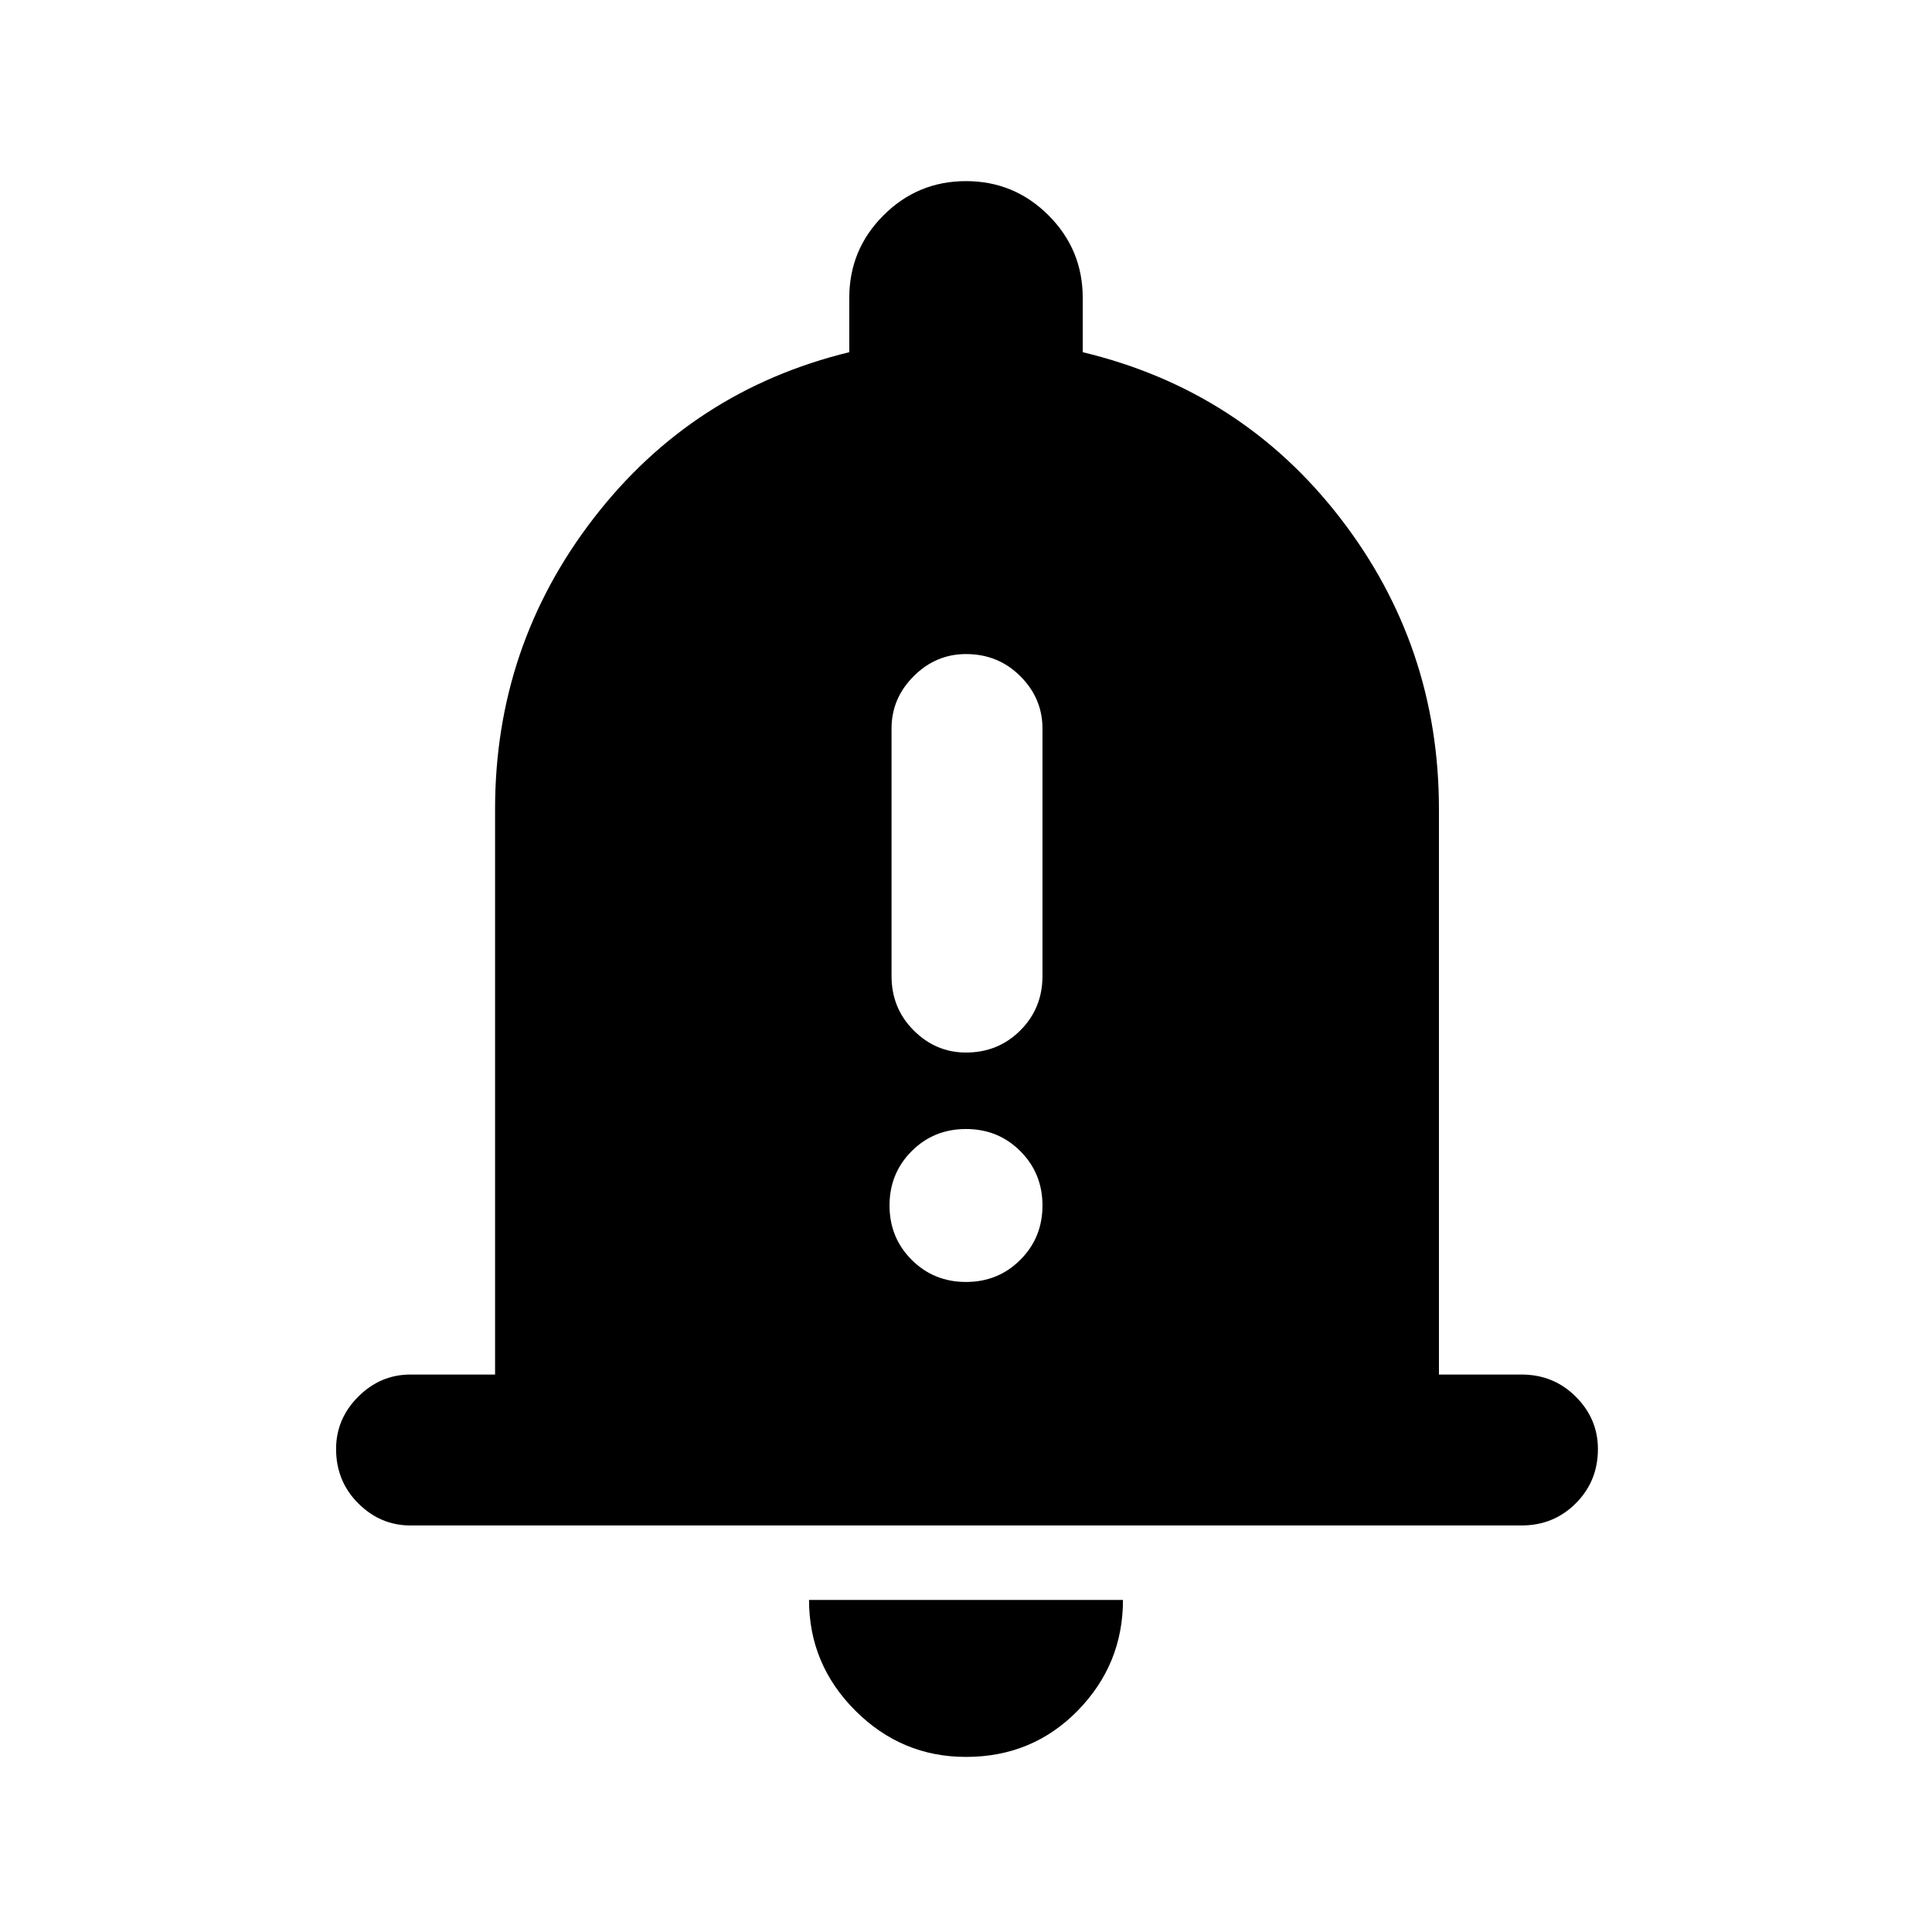 <svg xmlns="http://www.w3.org/2000/svg" height="24" width="24"><path d="M12 13.075Q12.4 13.075 12.675 12.8Q12.95 12.525 12.95 12.125V9.05Q12.95 8.675 12.675 8.4Q12.4 8.125 12 8.125Q11.625 8.125 11.35 8.4Q11.075 8.675 11.075 9.05V12.125Q11.075 12.525 11.35 12.8Q11.625 13.075 12 13.075ZM12 15.925Q12.4 15.925 12.675 15.65Q12.95 15.375 12.95 14.975Q12.95 14.575 12.675 14.3Q12.4 14.025 12 14.025Q11.6 14.025 11.325 14.3Q11.05 14.575 11.05 14.975Q11.05 15.375 11.325 15.65Q11.6 15.925 12 15.925ZM5.1 18.95Q4.725 18.95 4.45 18.675Q4.175 18.4 4.175 18Q4.175 17.625 4.45 17.35Q4.725 17.075 5.1 17.075H6.15V10.05Q6.15 8.025 7.375 6.437Q8.6 4.85 10.55 4.375V3.7Q10.55 3.1 10.975 2.675Q11.4 2.25 12 2.25Q12.6 2.25 13.025 2.675Q13.45 3.1 13.45 3.7V4.375Q15.425 4.85 16.65 6.437Q17.875 8.025 17.875 10.05V17.075H18.9Q19.3 17.075 19.575 17.35Q19.85 17.625 19.85 18Q19.85 18.4 19.575 18.675Q19.3 18.95 18.9 18.95ZM12 21.825Q11.2 21.825 10.625 21.25Q10.05 20.675 10.05 19.875H13.95Q13.95 20.675 13.388 21.25Q12.825 21.825 12 21.825Z"/></svg>